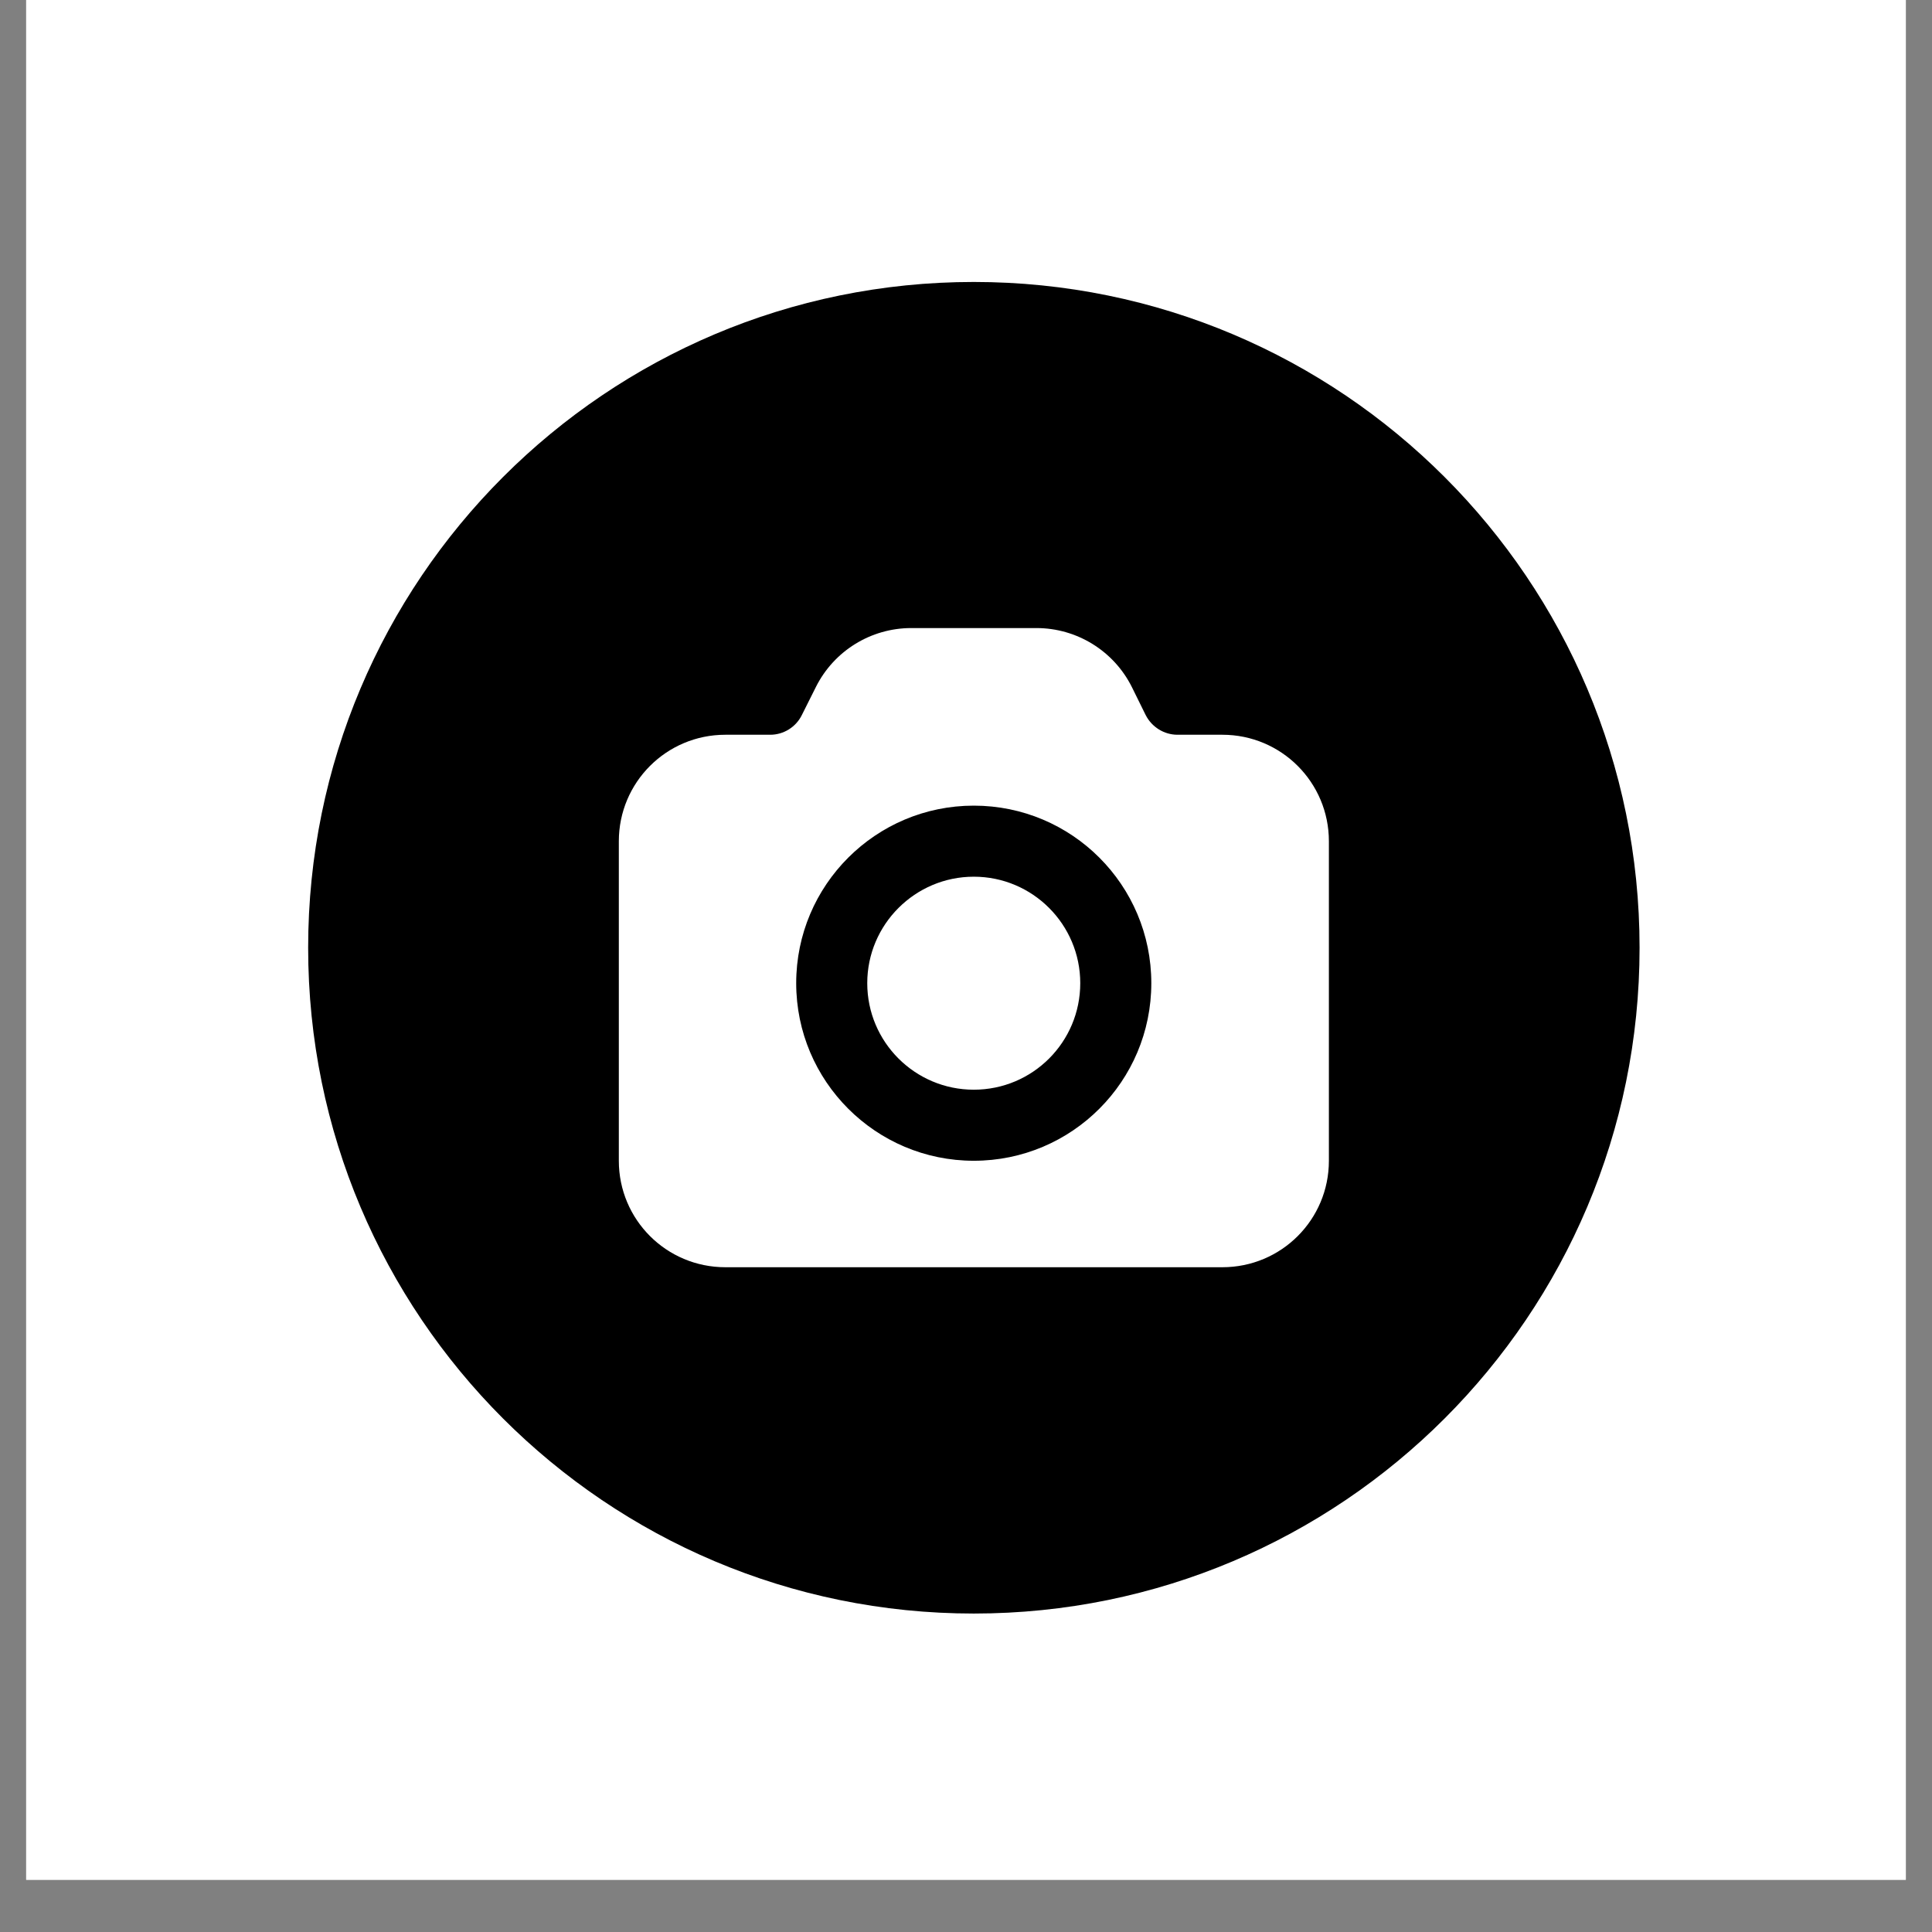 <svg xmlns="http://www.w3.org/2000/svg" xmlns:xlink="http://www.w3.org/1999/xlink" width="48" zoomAndPan="magnify" viewBox="0 0 36 36" height="48" preserveAspectRatio="xMidYMid meet" version="1.0"><rect x="0" y="0" width="36" height="36" fill="#808080" stroke="none"/><defs><clipPath id="fd1028886d"><path d="M 0.488 0 L 35.512 0 L 35.512 35.027 L 0.488 35.027 Z M 0.488 0 " clip-rule="nonzero"/></clipPath><clipPath id="d79d6ecfb3"><path d="M 5.742 5.254 L 30.551 5.254 L 30.551 30.066 L 5.742 30.066 Z M 5.742 5.254 " clip-rule="nonzero"/></clipPath></defs><g clip-path="url(#fd1028886d)"><path fill="#ffffff" d="M 0.488 0 L 35.512 0 L 35.512 35.027 L 0.488 35.027 Z M 0.488 0 " fill-opacity="1" fill-rule="nonzero"/><path fill="#ffffff" d="M 0.488 0 L 35.512 0 L 35.512 35.027 L 0.488 35.027 Z M 0.488 0 " fill-opacity="1" fill-rule="nonzero"/></g><g clip-path="url(#d79d6ecfb3)"><path fill="#000000" d="M 18.145 30.066 C 24.996 30.066 30.551 24.512 30.551 17.66 C 30.551 10.809 24.996 5.254 18.145 5.254 C 11.293 5.254 5.742 10.809 5.742 17.66 C 5.742 24.512 11.293 30.066 18.145 30.066 Z M 16.98 11.703 C 16.227 11.703 15.539 12.129 15.203 12.801 L 14.941 13.324 C 14.832 13.547 14.602 13.691 14.352 13.691 L 13.516 13.691 C 12.418 13.691 11.531 14.578 11.531 15.676 L 11.531 21.629 C 11.531 22.727 12.418 23.613 13.516 23.613 L 22.777 23.613 C 23.875 23.613 24.762 22.727 24.762 21.629 L 24.762 15.676 C 24.762 14.578 23.875 13.691 22.777 13.691 L 21.941 13.691 C 21.691 13.691 21.461 13.547 21.348 13.324 L 21.09 12.801 C 20.754 12.129 20.066 11.703 19.312 11.703 Z M 18.145 16.336 C 17.051 16.336 16.16 17.227 16.16 18.32 C 16.16 19.418 17.051 20.305 18.145 20.305 C 19.242 20.305 20.129 19.418 20.129 18.32 C 20.129 17.227 19.242 16.336 18.145 16.336 Z M 14.836 18.32 C 14.836 16.492 16.32 15.012 18.145 15.012 C 19.973 15.012 21.453 16.492 21.453 18.32 C 21.453 20.148 19.973 21.629 18.145 21.629 C 16.32 21.629 14.836 20.148 14.836 18.32 Z M 14.836 18.32 " fill-opacity="1" fill-rule="evenodd"/></g></svg>